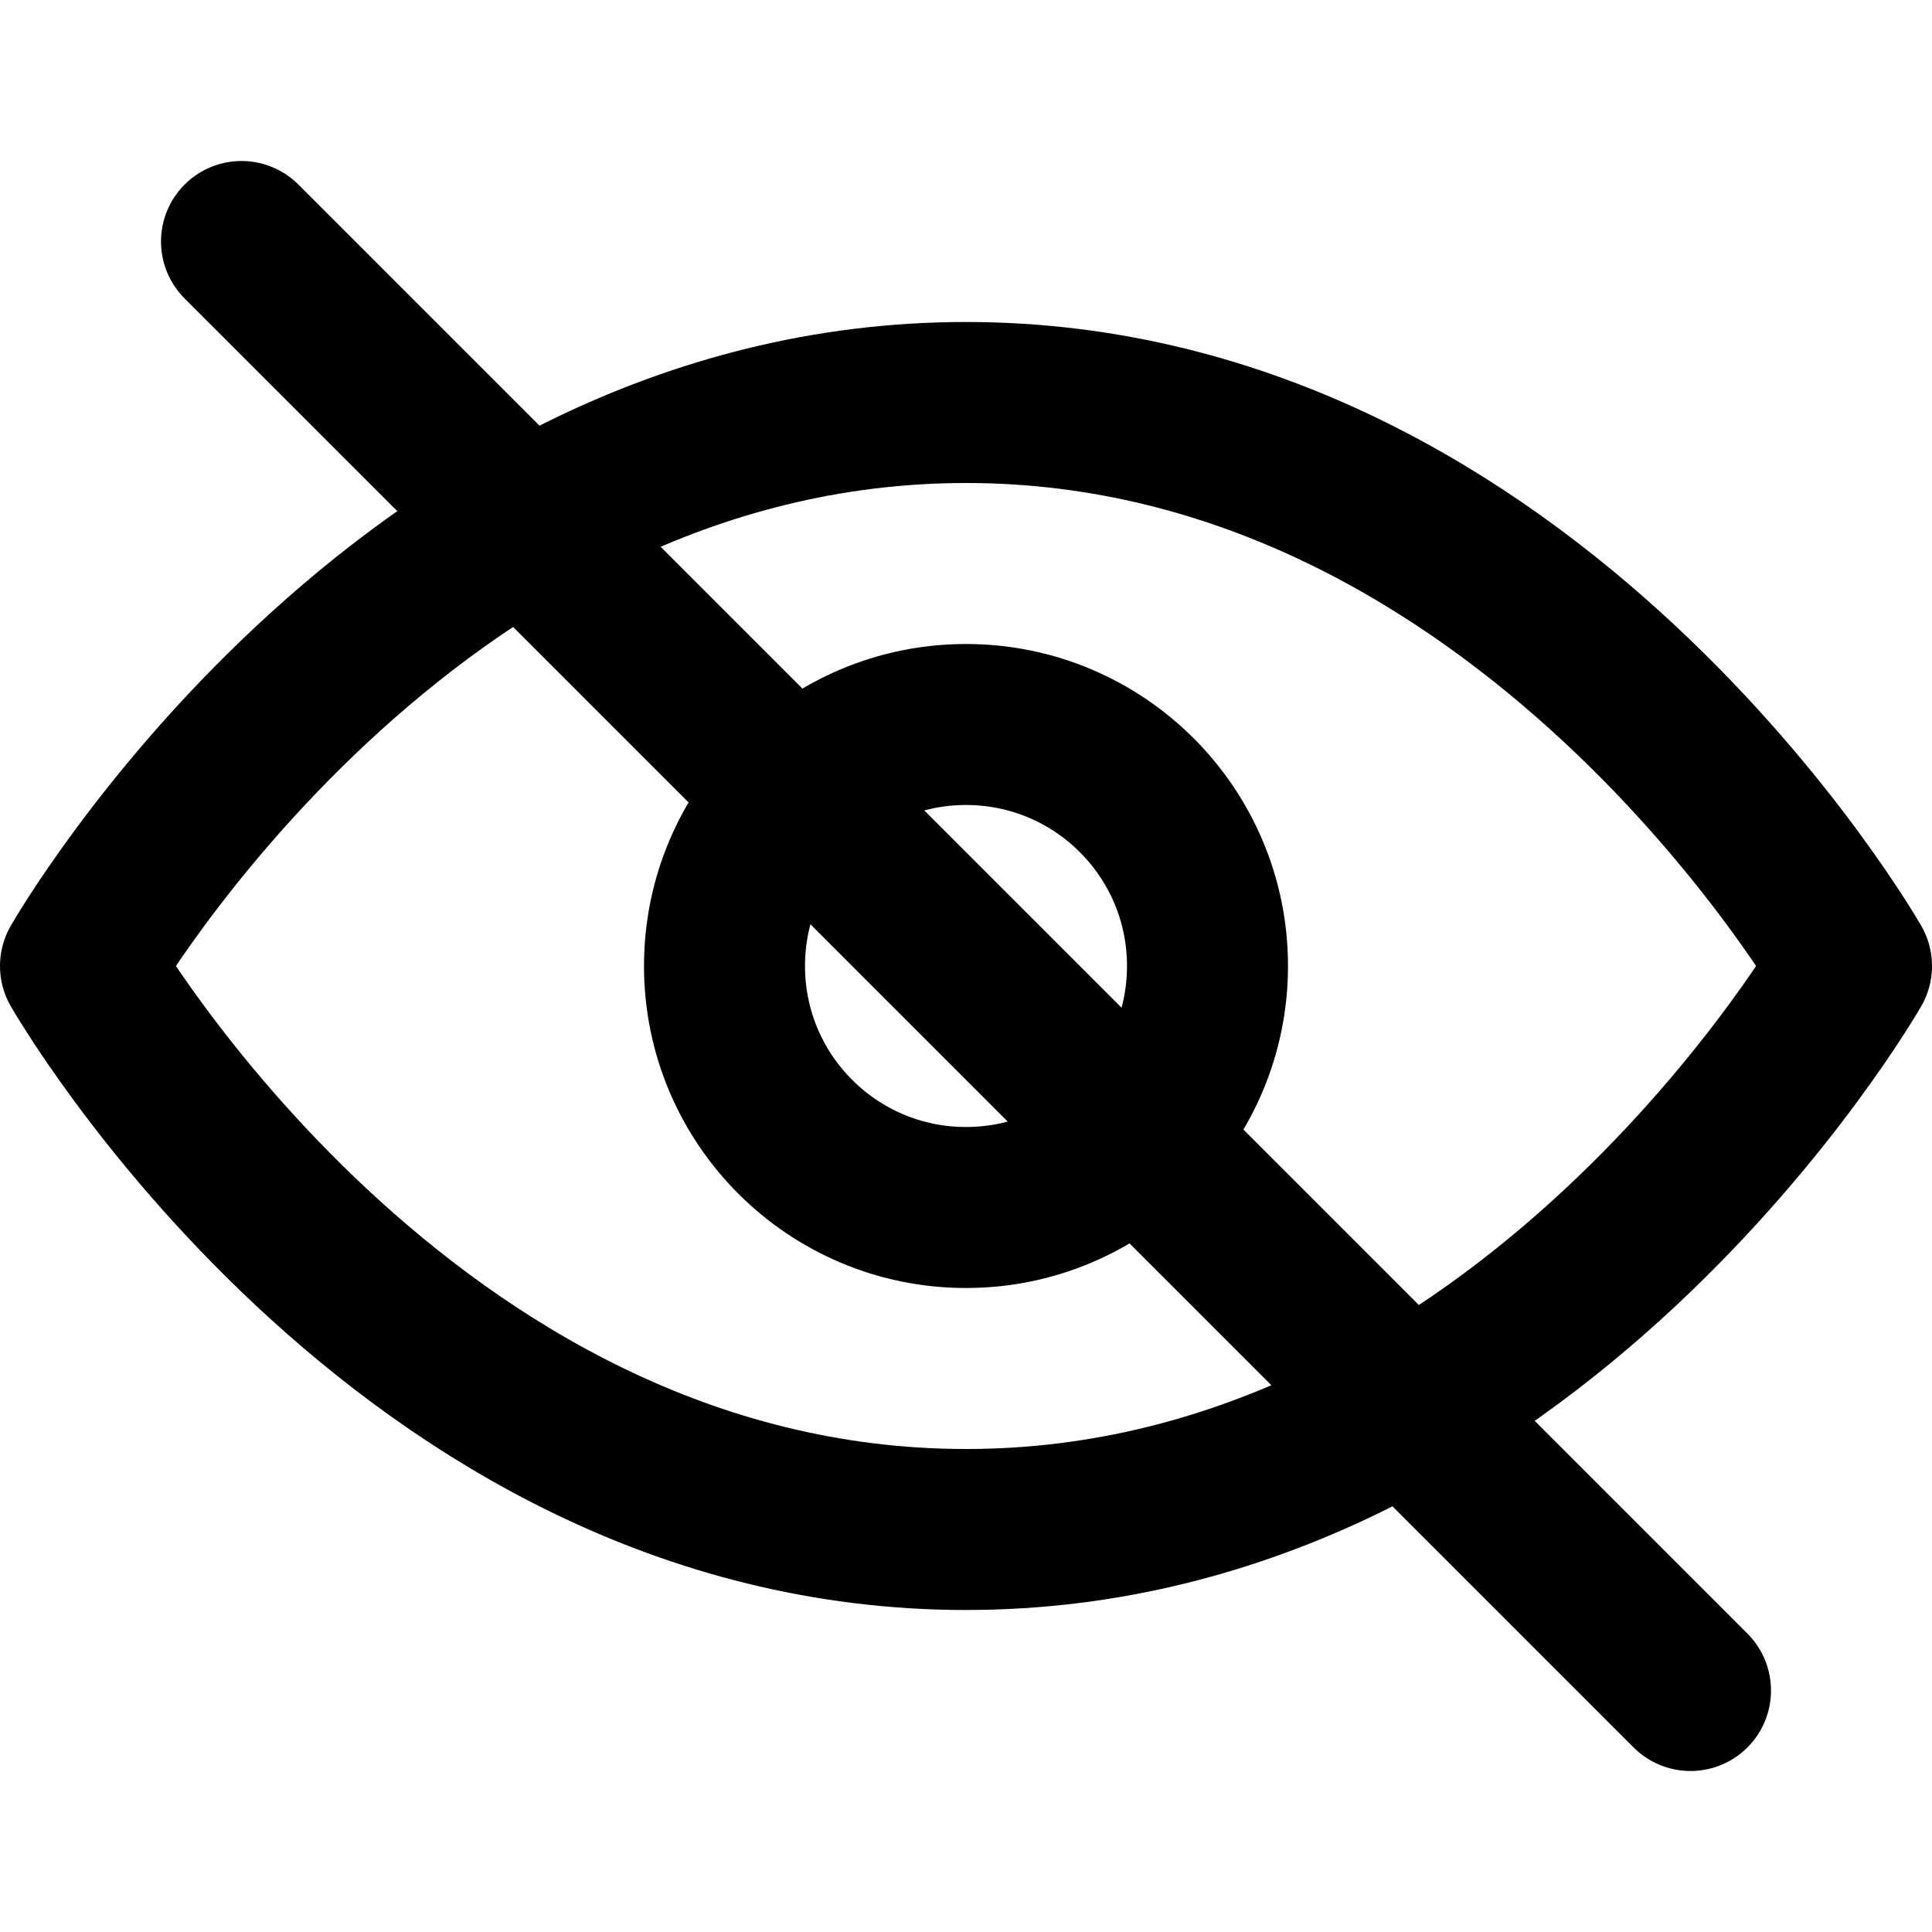 <svg xmlns="http://www.w3.org/2000/svg" width="24" height="24" viewBox="0 0 24 24" fill="none" stroke="currentColor" stroke-width="2" stroke-linecap="round" stroke-linejoin="round" role="img" aria-label="Hide password">
  <title>Hide password</title>
  <!-- same eye -->
  <path d="M1 12s4-7 11-7 11 7 11 7-4 7-11 7S1 12 1 12z"></path>
  <circle cx="12" cy="12" r="3"></circle>
  <!-- slash -->
  <line x1="3" y1="3" x2="21" y2="21"></line>
</svg>
